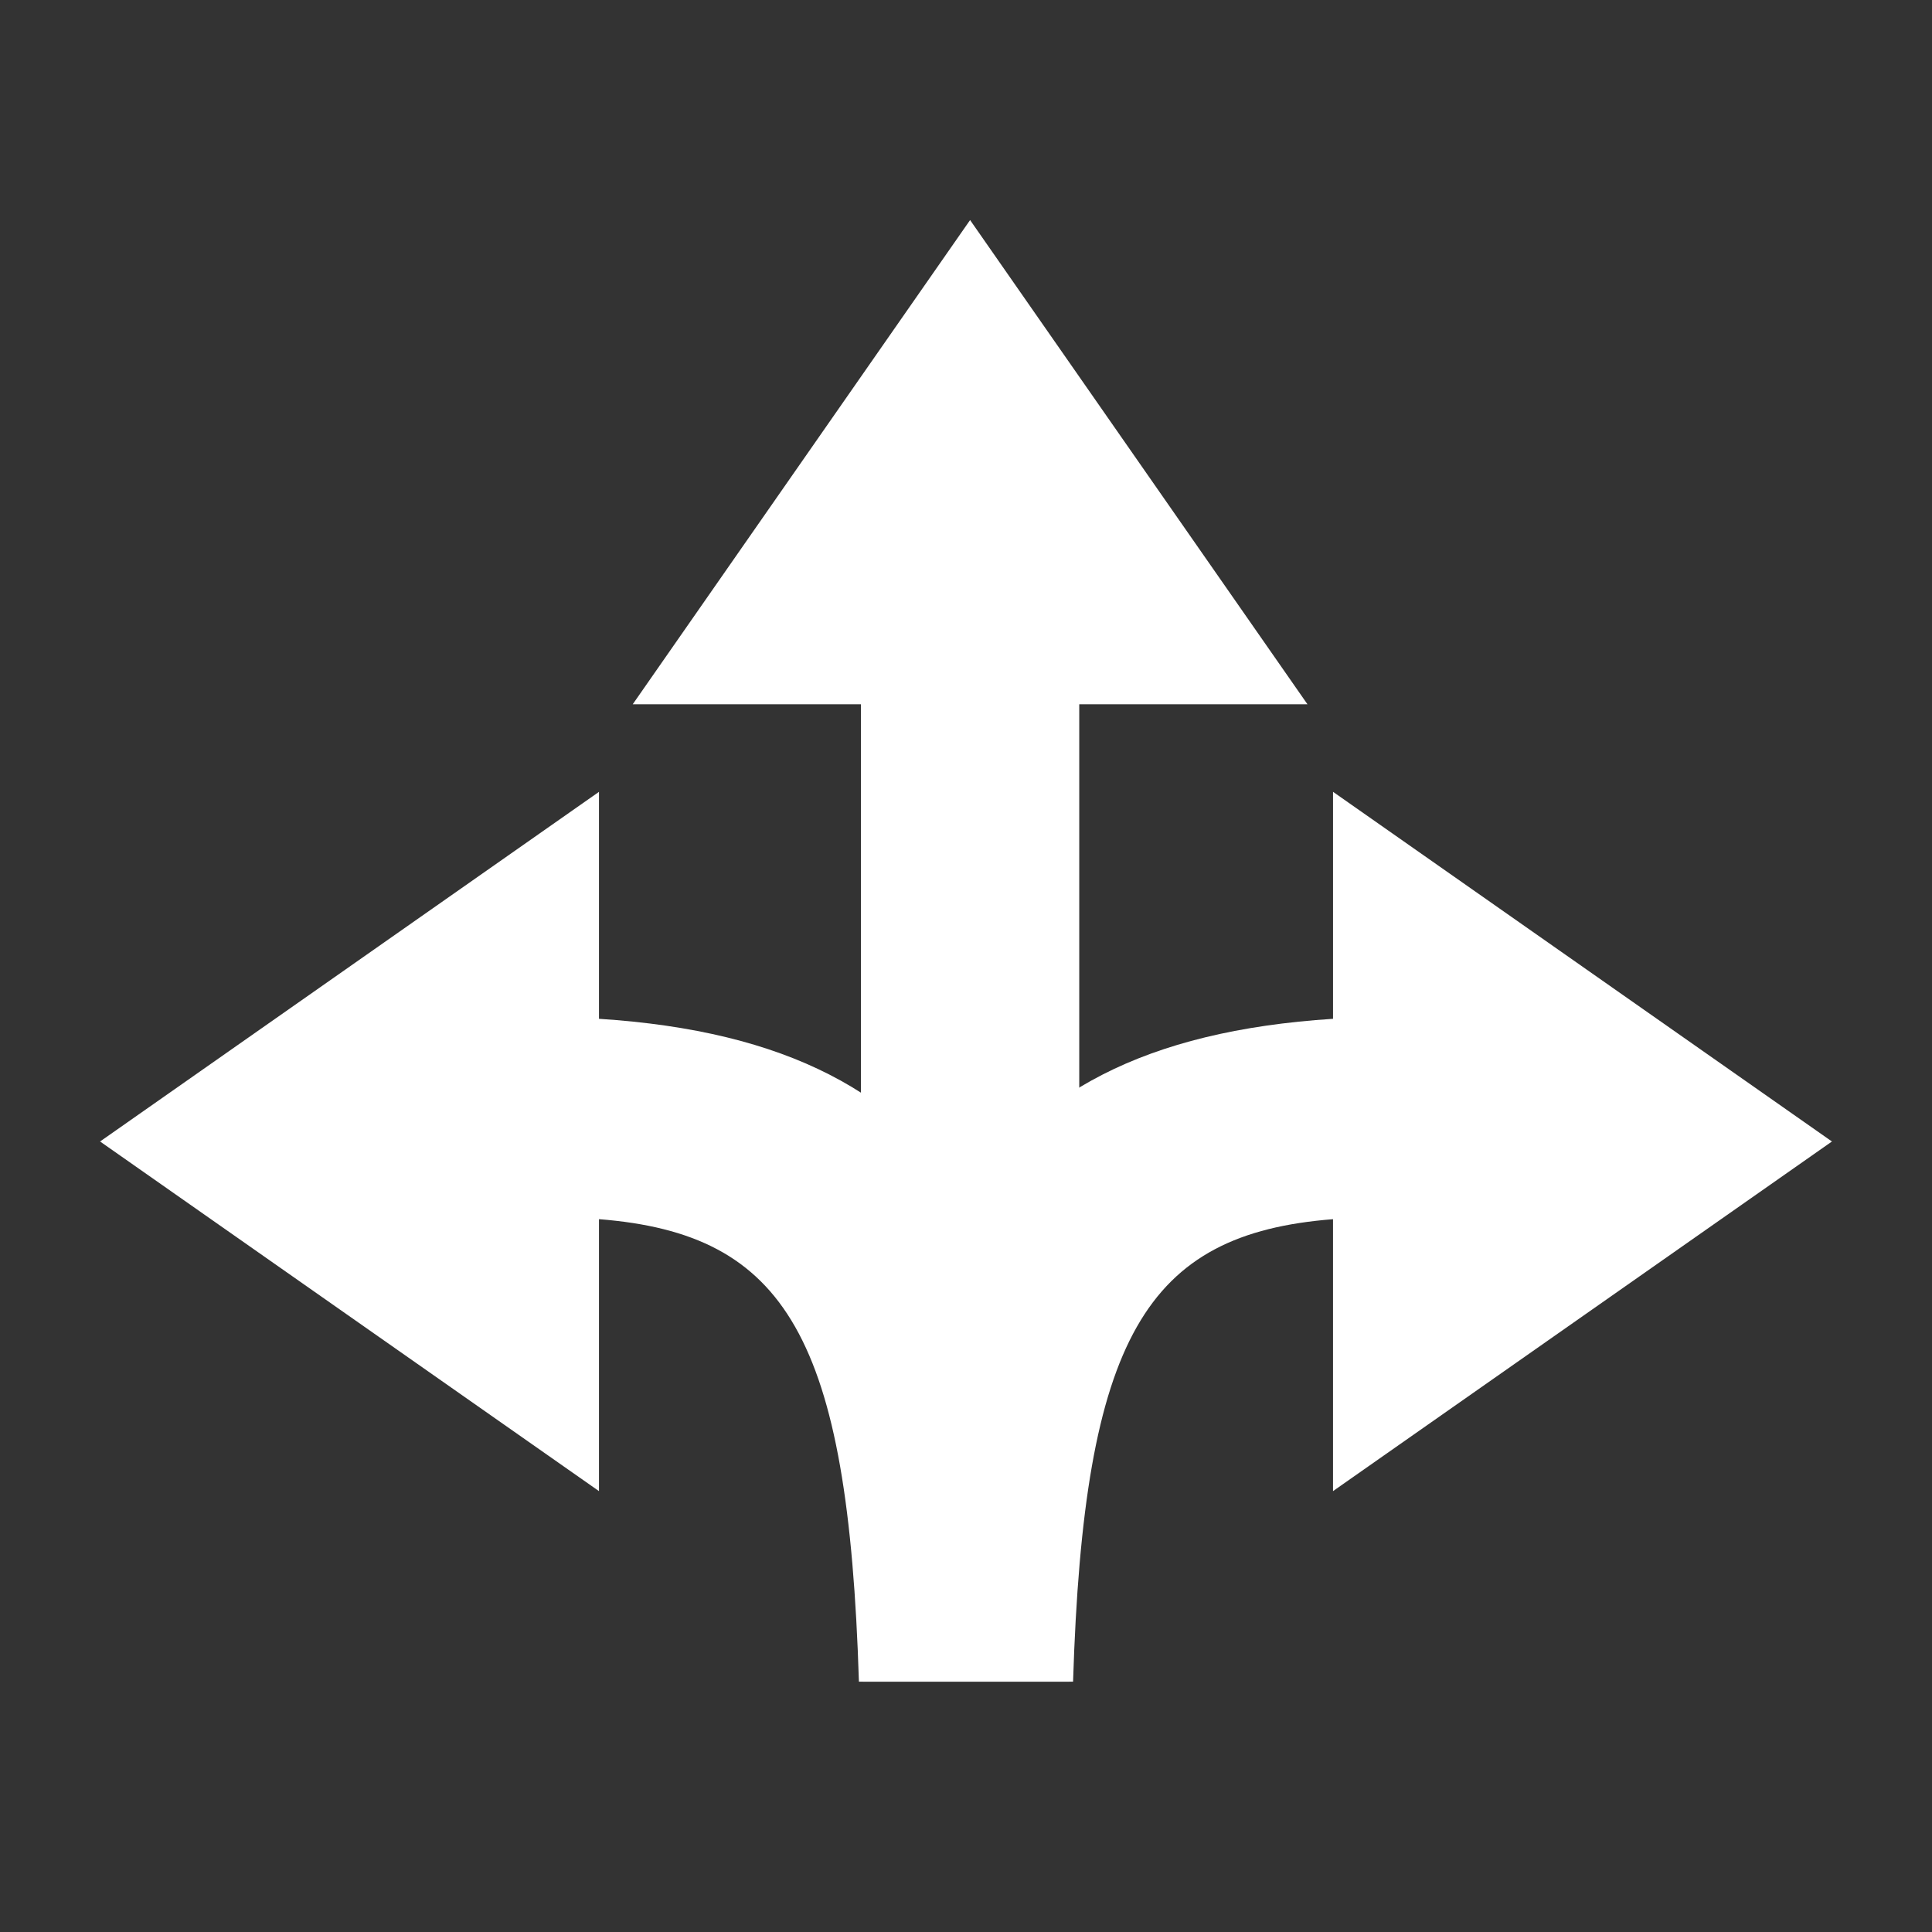 <svg width="120" height="120" viewBox="0 0 120 120" fill="none" xmlns="http://www.w3.org/2000/svg">
<rect x="0" y="0" width="120" height="120" fill="#333333" stroke="none"/>
<path d="M53.475 43.744V78.456H67.034V43.744H81.209L60.254 13.668L39.3 43.744H53.476H53.475Z" fill="white"/>
<path d="M53.588 104.45C54.393 78.826 59.422 64.783 82.797 63.28V49.181L113.785 70.9L82.796 92.616V75.726C71.167 76.637 67.316 83.068 66.65 104.45H53.588Z" fill="white"/>
<path d="M53.349 104.45C52.682 83.068 48.832 76.637 37.204 75.725V92.616L6.216 70.9L37.204 49.183V63.28C60.578 64.784 65.607 78.827 66.412 104.451H53.35L53.349 104.45Z" fill="white"/>
</svg>
